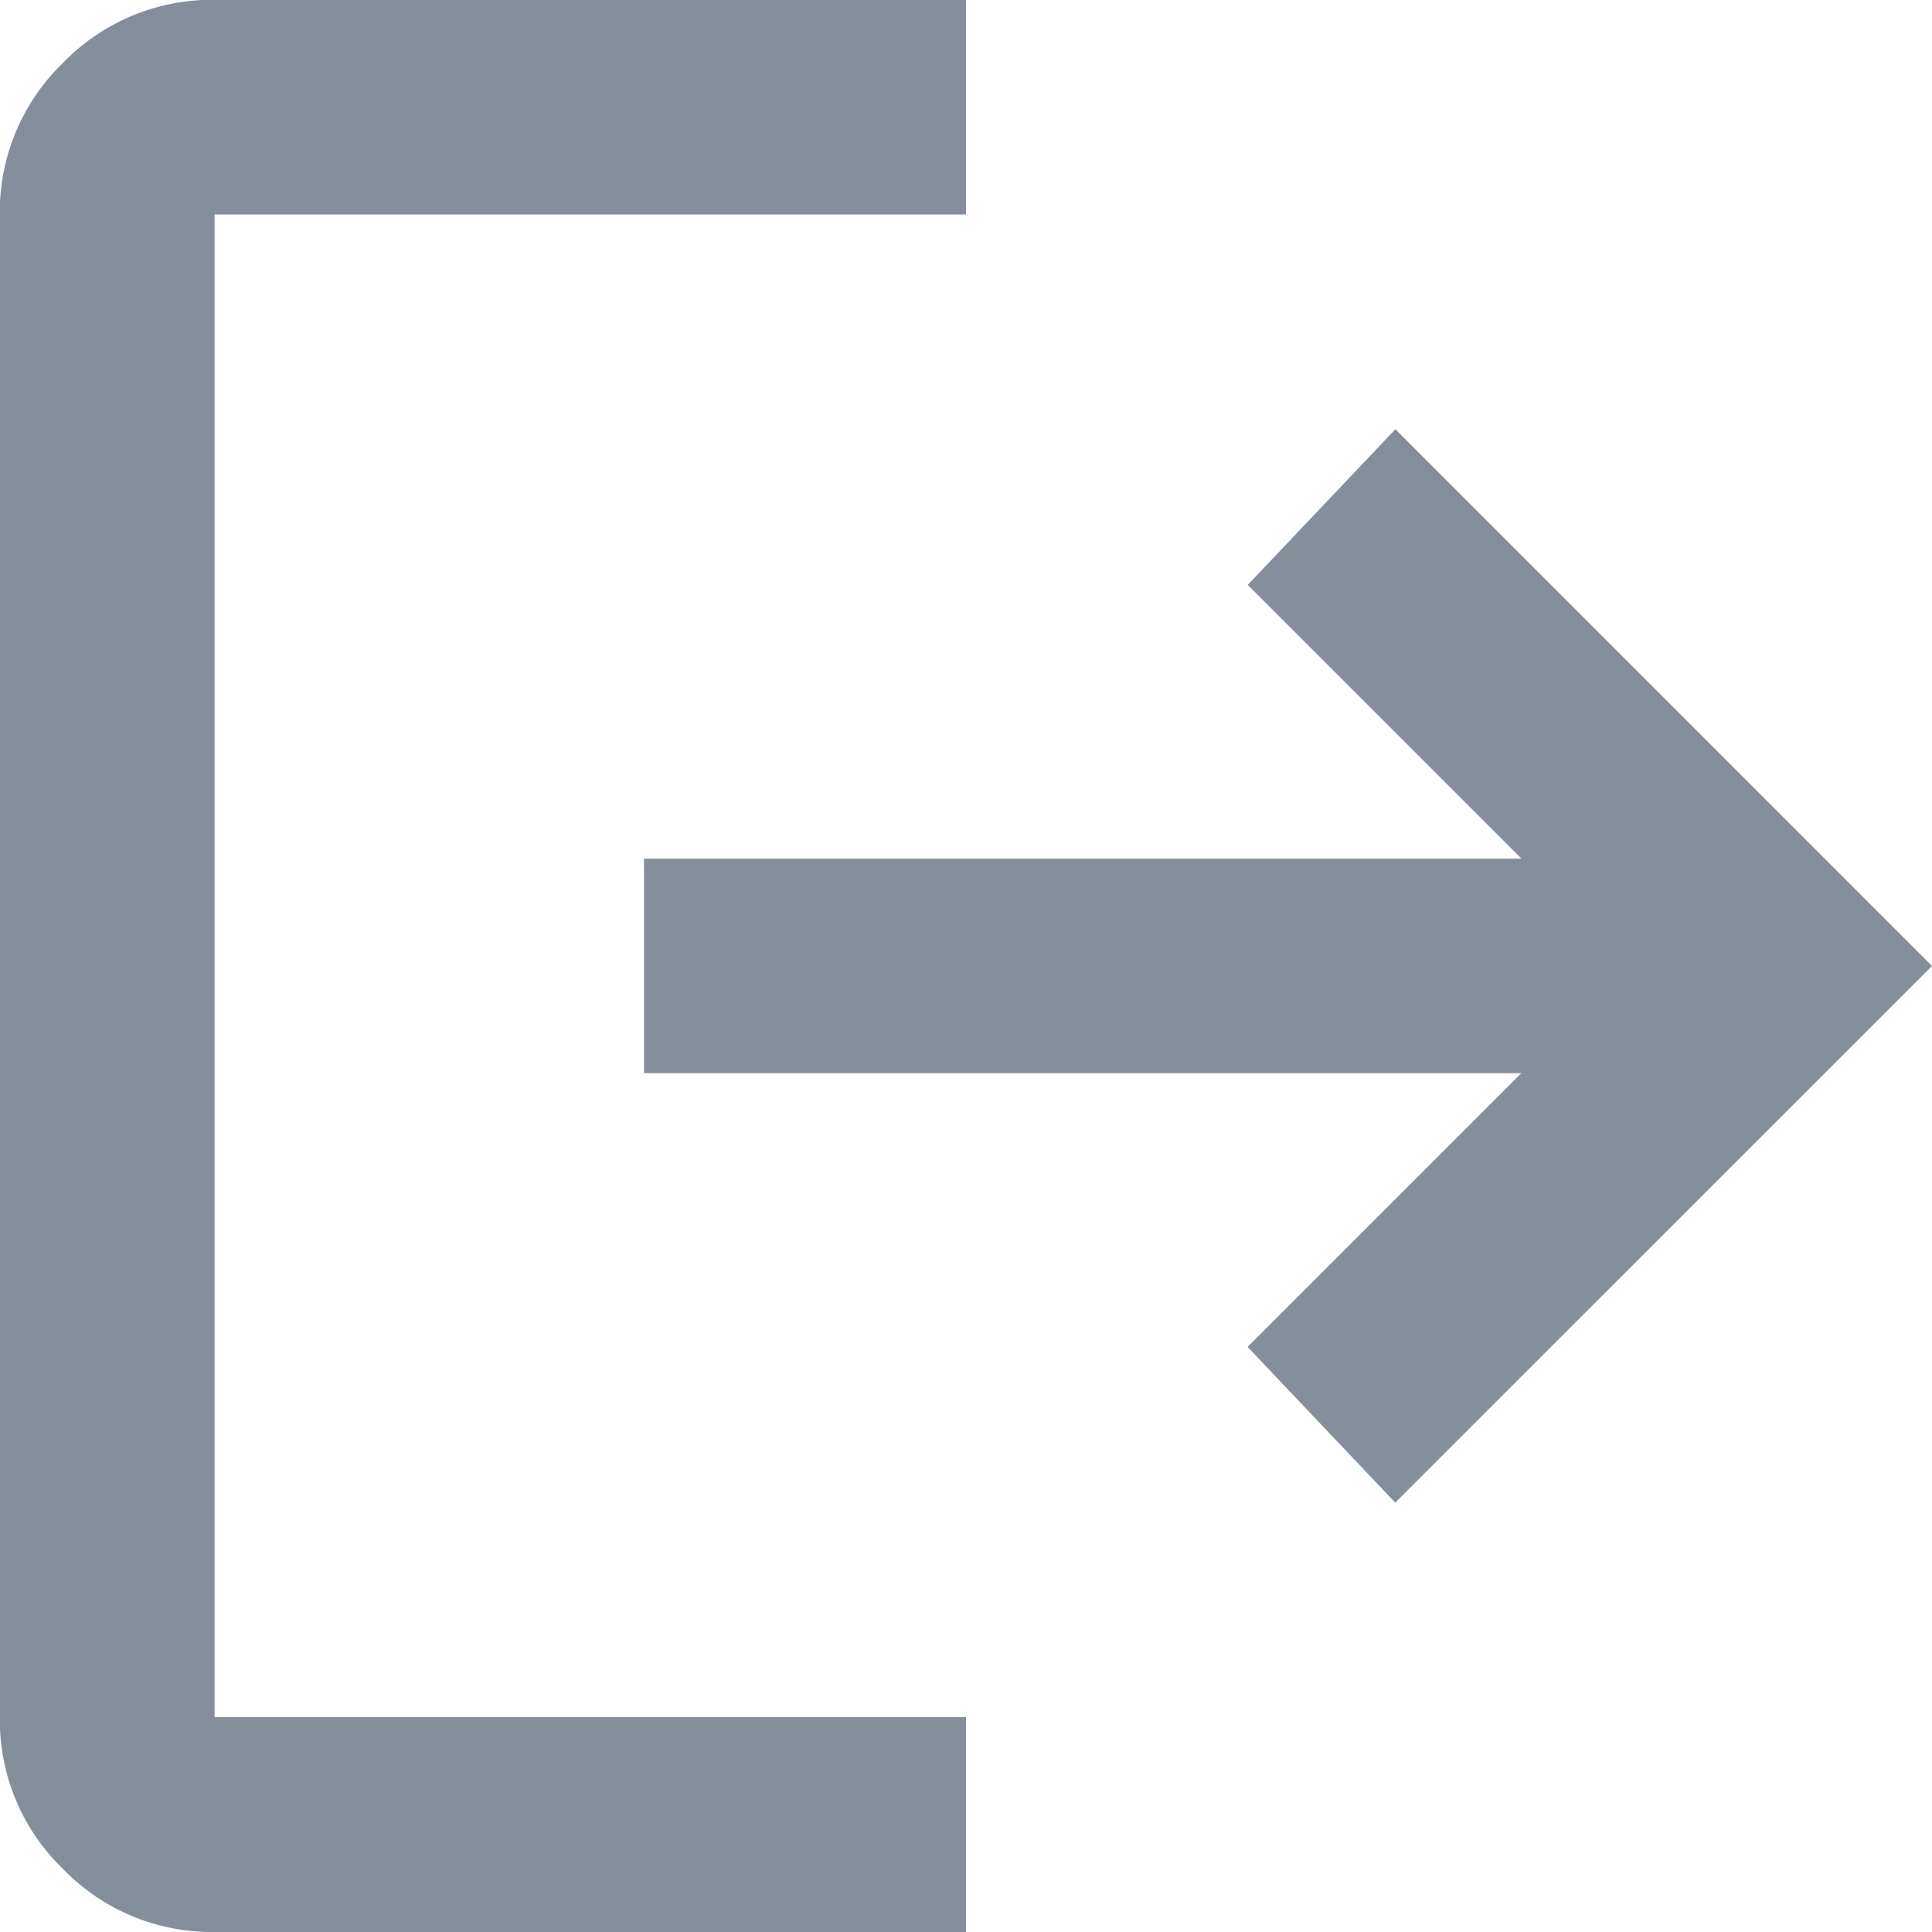 <svg xmlns="http://www.w3.org/2000/svg" width="12" height="12" viewBox="0 0 12 12">
  <path id="logout_FILL0_wght400_GRAD0_opsz24" d="M121.333-828a1.284,1.284,0,0,1-.942-.392,1.284,1.284,0,0,1-.392-.942v-9.333a1.284,1.284,0,0,1,.392-.942,1.284,1.284,0,0,1,.942-.392H126v1.333h-4.667v9.333H126V-828Zm7.333-2.667-.917-.967,1.7-1.7H124v-1.333h5.45l-1.7-1.7.917-.967L132-834Z" transform="translate(-120 840)" fill="#858f9b"/>
</svg>

